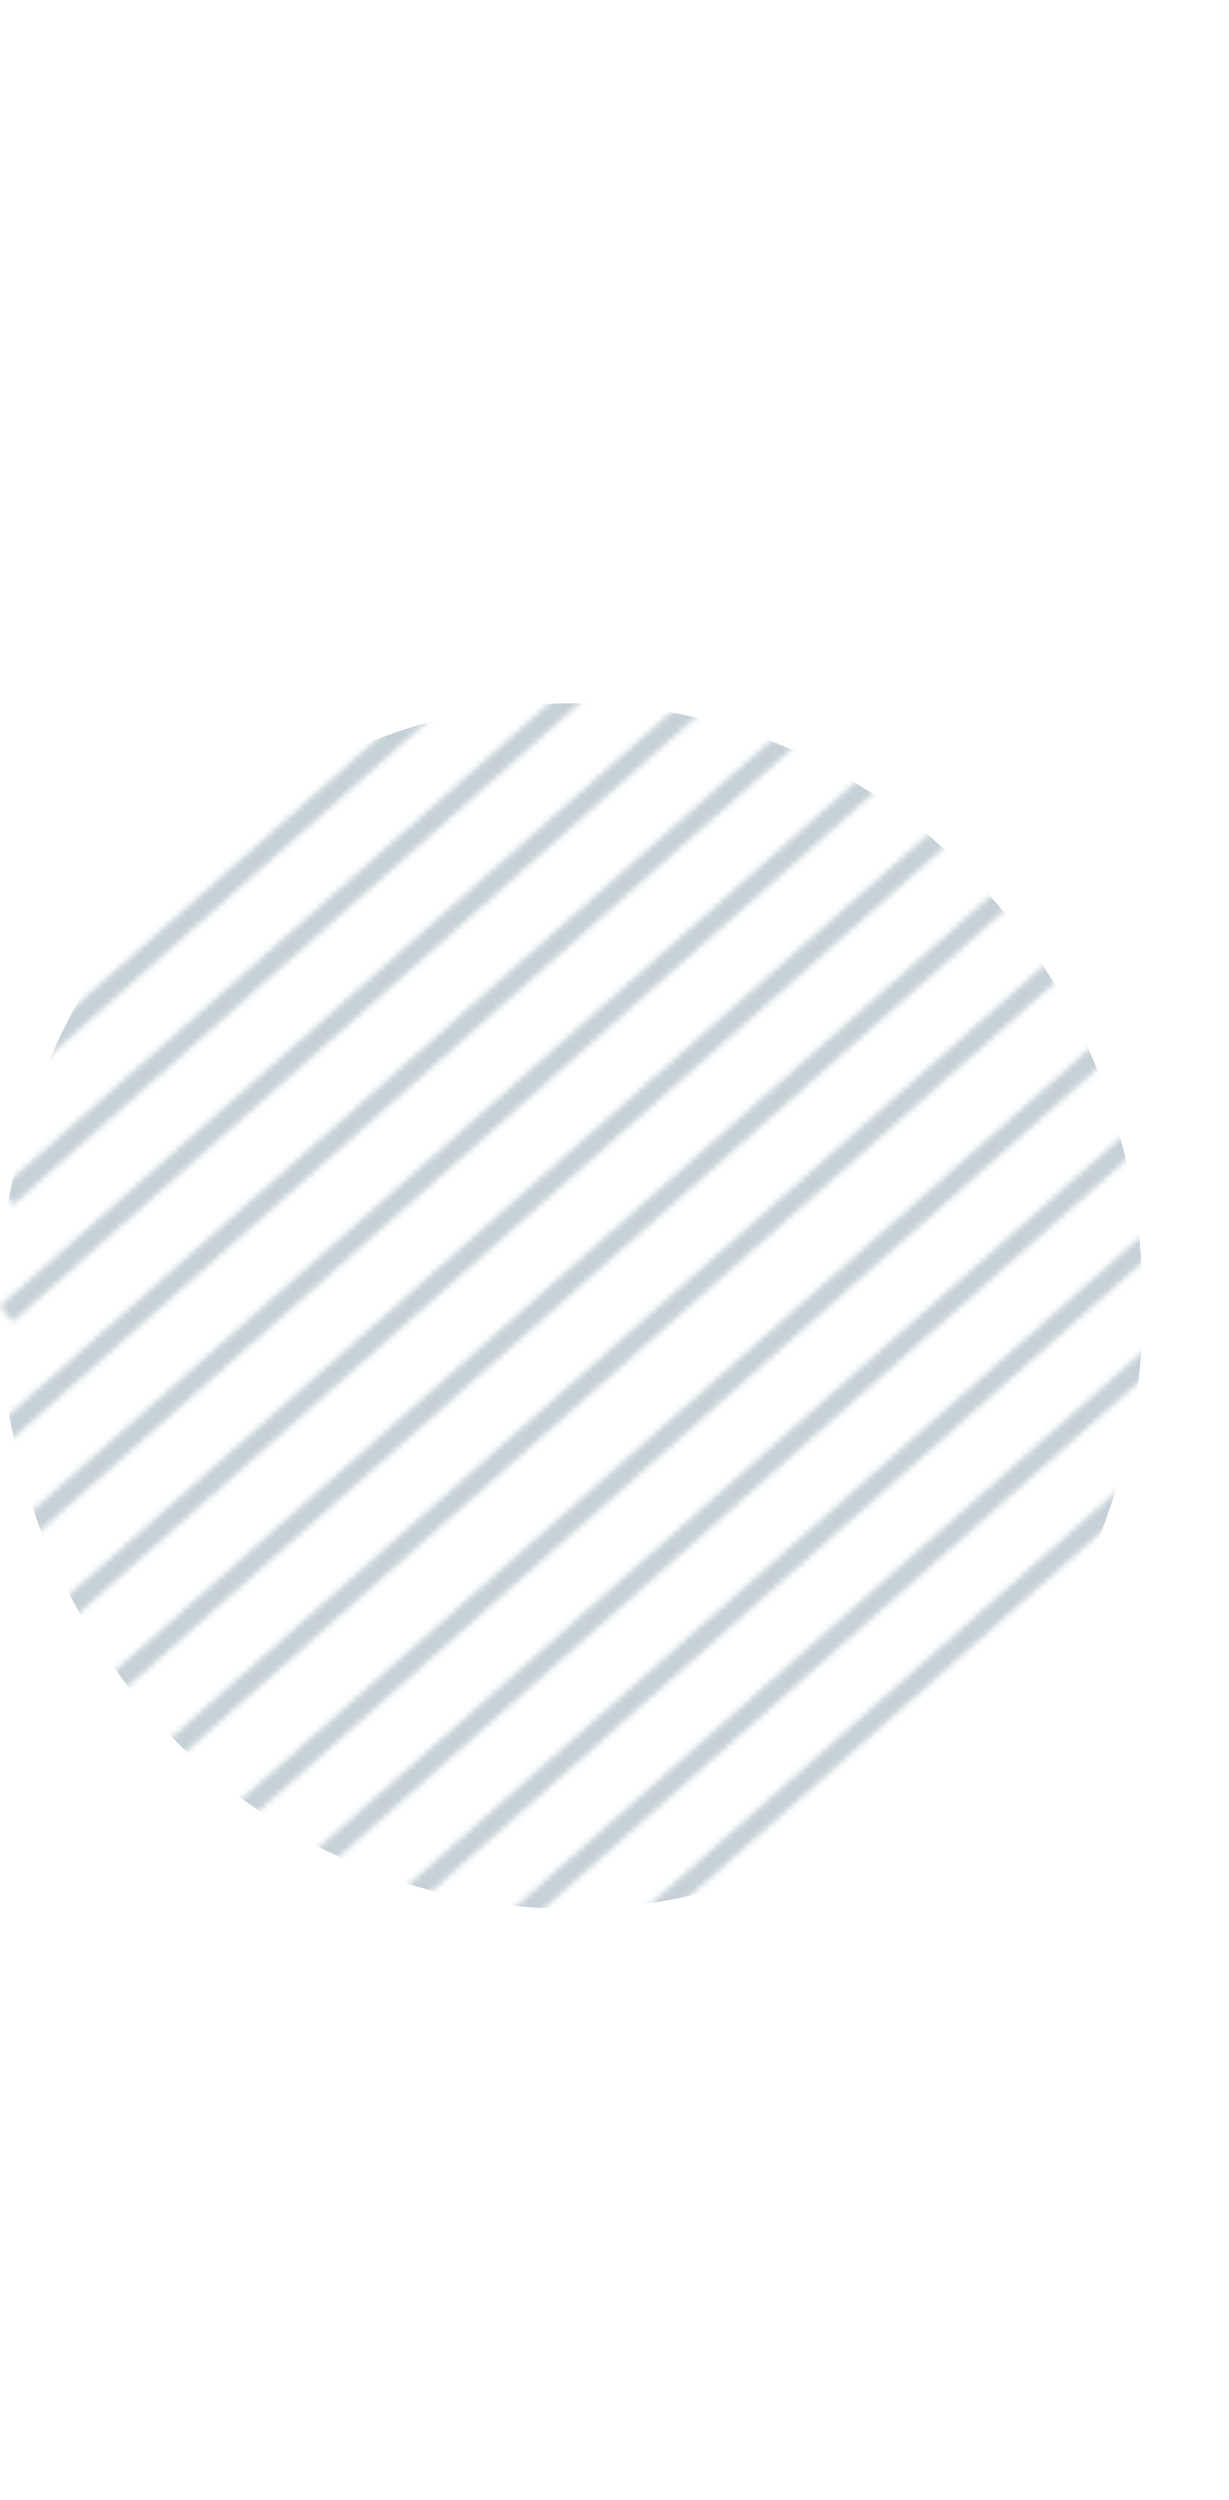 <svg width="208" height="423" viewBox="0 0 208 423" fill="none" xmlns="http://www.w3.org/2000/svg">
<g opacity="0.24">
<mask id="mask0" mask-type="alpha" maskUnits="userSpaceOnUse" x="0" y="0" width="208" height="423">
<path fill-rule="evenodd" clip-rule="evenodd" d="M1.16888e-05 181.473L205.092 2.3805e-05L207.224 2.679L2.132 184.152L1.16888e-05 181.473Z" fill="#124E77"/>
<path fill-rule="evenodd" clip-rule="evenodd" d="M5.11938e-06 201.213L205.092 19.74L207.224 22.42L2.132 203.892L5.11938e-06 201.213Z" fill="#124E77"/>
<path fill-rule="evenodd" clip-rule="evenodd" d="M1.16888e-05 220.954L205.092 39.481L207.224 42.16L2.132 223.633L1.16888e-05 220.954Z" fill="#124E77"/>
<path fill-rule="evenodd" clip-rule="evenodd" d="M1.9353e-06 240.694L205.092 59.222L207.224 61.901L2.132 243.373L1.9353e-06 240.694Z" fill="#124E77"/>
<path fill-rule="evenodd" clip-rule="evenodd" d="M1.16888e-05 260.435L205.092 78.962L207.224 81.641L2.132 263.114L1.16888e-05 260.435Z" fill="#124E77"/>
<path fill-rule="evenodd" clip-rule="evenodd" d="M1.16888e-05 280.175L205.092 98.703L207.224 101.382L2.132 282.854L1.16888e-05 280.175Z" fill="#124E77"/>
<path fill-rule="evenodd" clip-rule="evenodd" d="M1.16888e-05 299.916L205.092 118.443L207.224 121.122L2.132 302.595L1.16888e-05 299.916Z" fill="#124E77"/>
<path fill-rule="evenodd" clip-rule="evenodd" d="M1.16888e-05 319.656L205.092 138.184L207.224 140.863L2.132 322.336L1.16888e-05 319.656Z" fill="#124E77"/>
<path fill-rule="evenodd" clip-rule="evenodd" d="M1.16888e-05 340.584L205.092 159.111L207.224 161.791L2.132 343.263L1.16888e-05 340.584Z" fill="#124E77"/>
<path fill-rule="evenodd" clip-rule="evenodd" d="M5.11938e-06 360.325L205.092 178.852L207.224 181.531L2.132 363.004L5.11938e-06 360.325Z" fill="#124E77"/>
<path fill-rule="evenodd" clip-rule="evenodd" d="M1.16888e-05 380.065L205.092 198.592L207.224 201.271L2.132 382.744L1.16888e-05 380.065Z" fill="#124E77"/>
<path fill-rule="evenodd" clip-rule="evenodd" d="M1.16888e-05 399.806L205.092 218.333L207.224 221.012L2.132 402.485L1.16888e-05 399.806Z" fill="#124E77"/>
<path fill-rule="evenodd" clip-rule="evenodd" d="M-7.81816e-06 419.546L205.092 238.074L207.224 240.753L2.132 422.225L-7.81816e-06 419.546Z" fill="#124E77"/>
</mask>
<g mask="url(#mask0)">
<path d="M193.403 220.979C193.403 277.295 150.11 322.947 96.705 322.947C43.301 322.947 0.008 277.295 0.008 220.979C0.008 164.664 43.301 119.011 96.705 119.011C150.11 119.011 193.403 164.664 193.403 220.979Z" fill="#0E3C58"/>
<path fill-rule="evenodd" clip-rule="evenodd" d="M96.705 308.083C142.325 308.083 179.307 269.085 179.307 220.979C179.307 172.873 142.325 133.875 96.705 133.875C51.086 133.875 14.104 172.873 14.104 220.979C14.104 269.085 51.086 308.083 96.705 308.083ZM96.705 322.947C150.11 322.947 193.403 277.295 193.403 220.979C193.403 164.664 150.11 119.011 96.705 119.011C43.301 119.011 0.008 164.664 0.008 220.979C0.008 277.295 43.301 322.947 96.705 322.947Z" fill="#0E3C58"/>
</g>
</g>
</svg>
